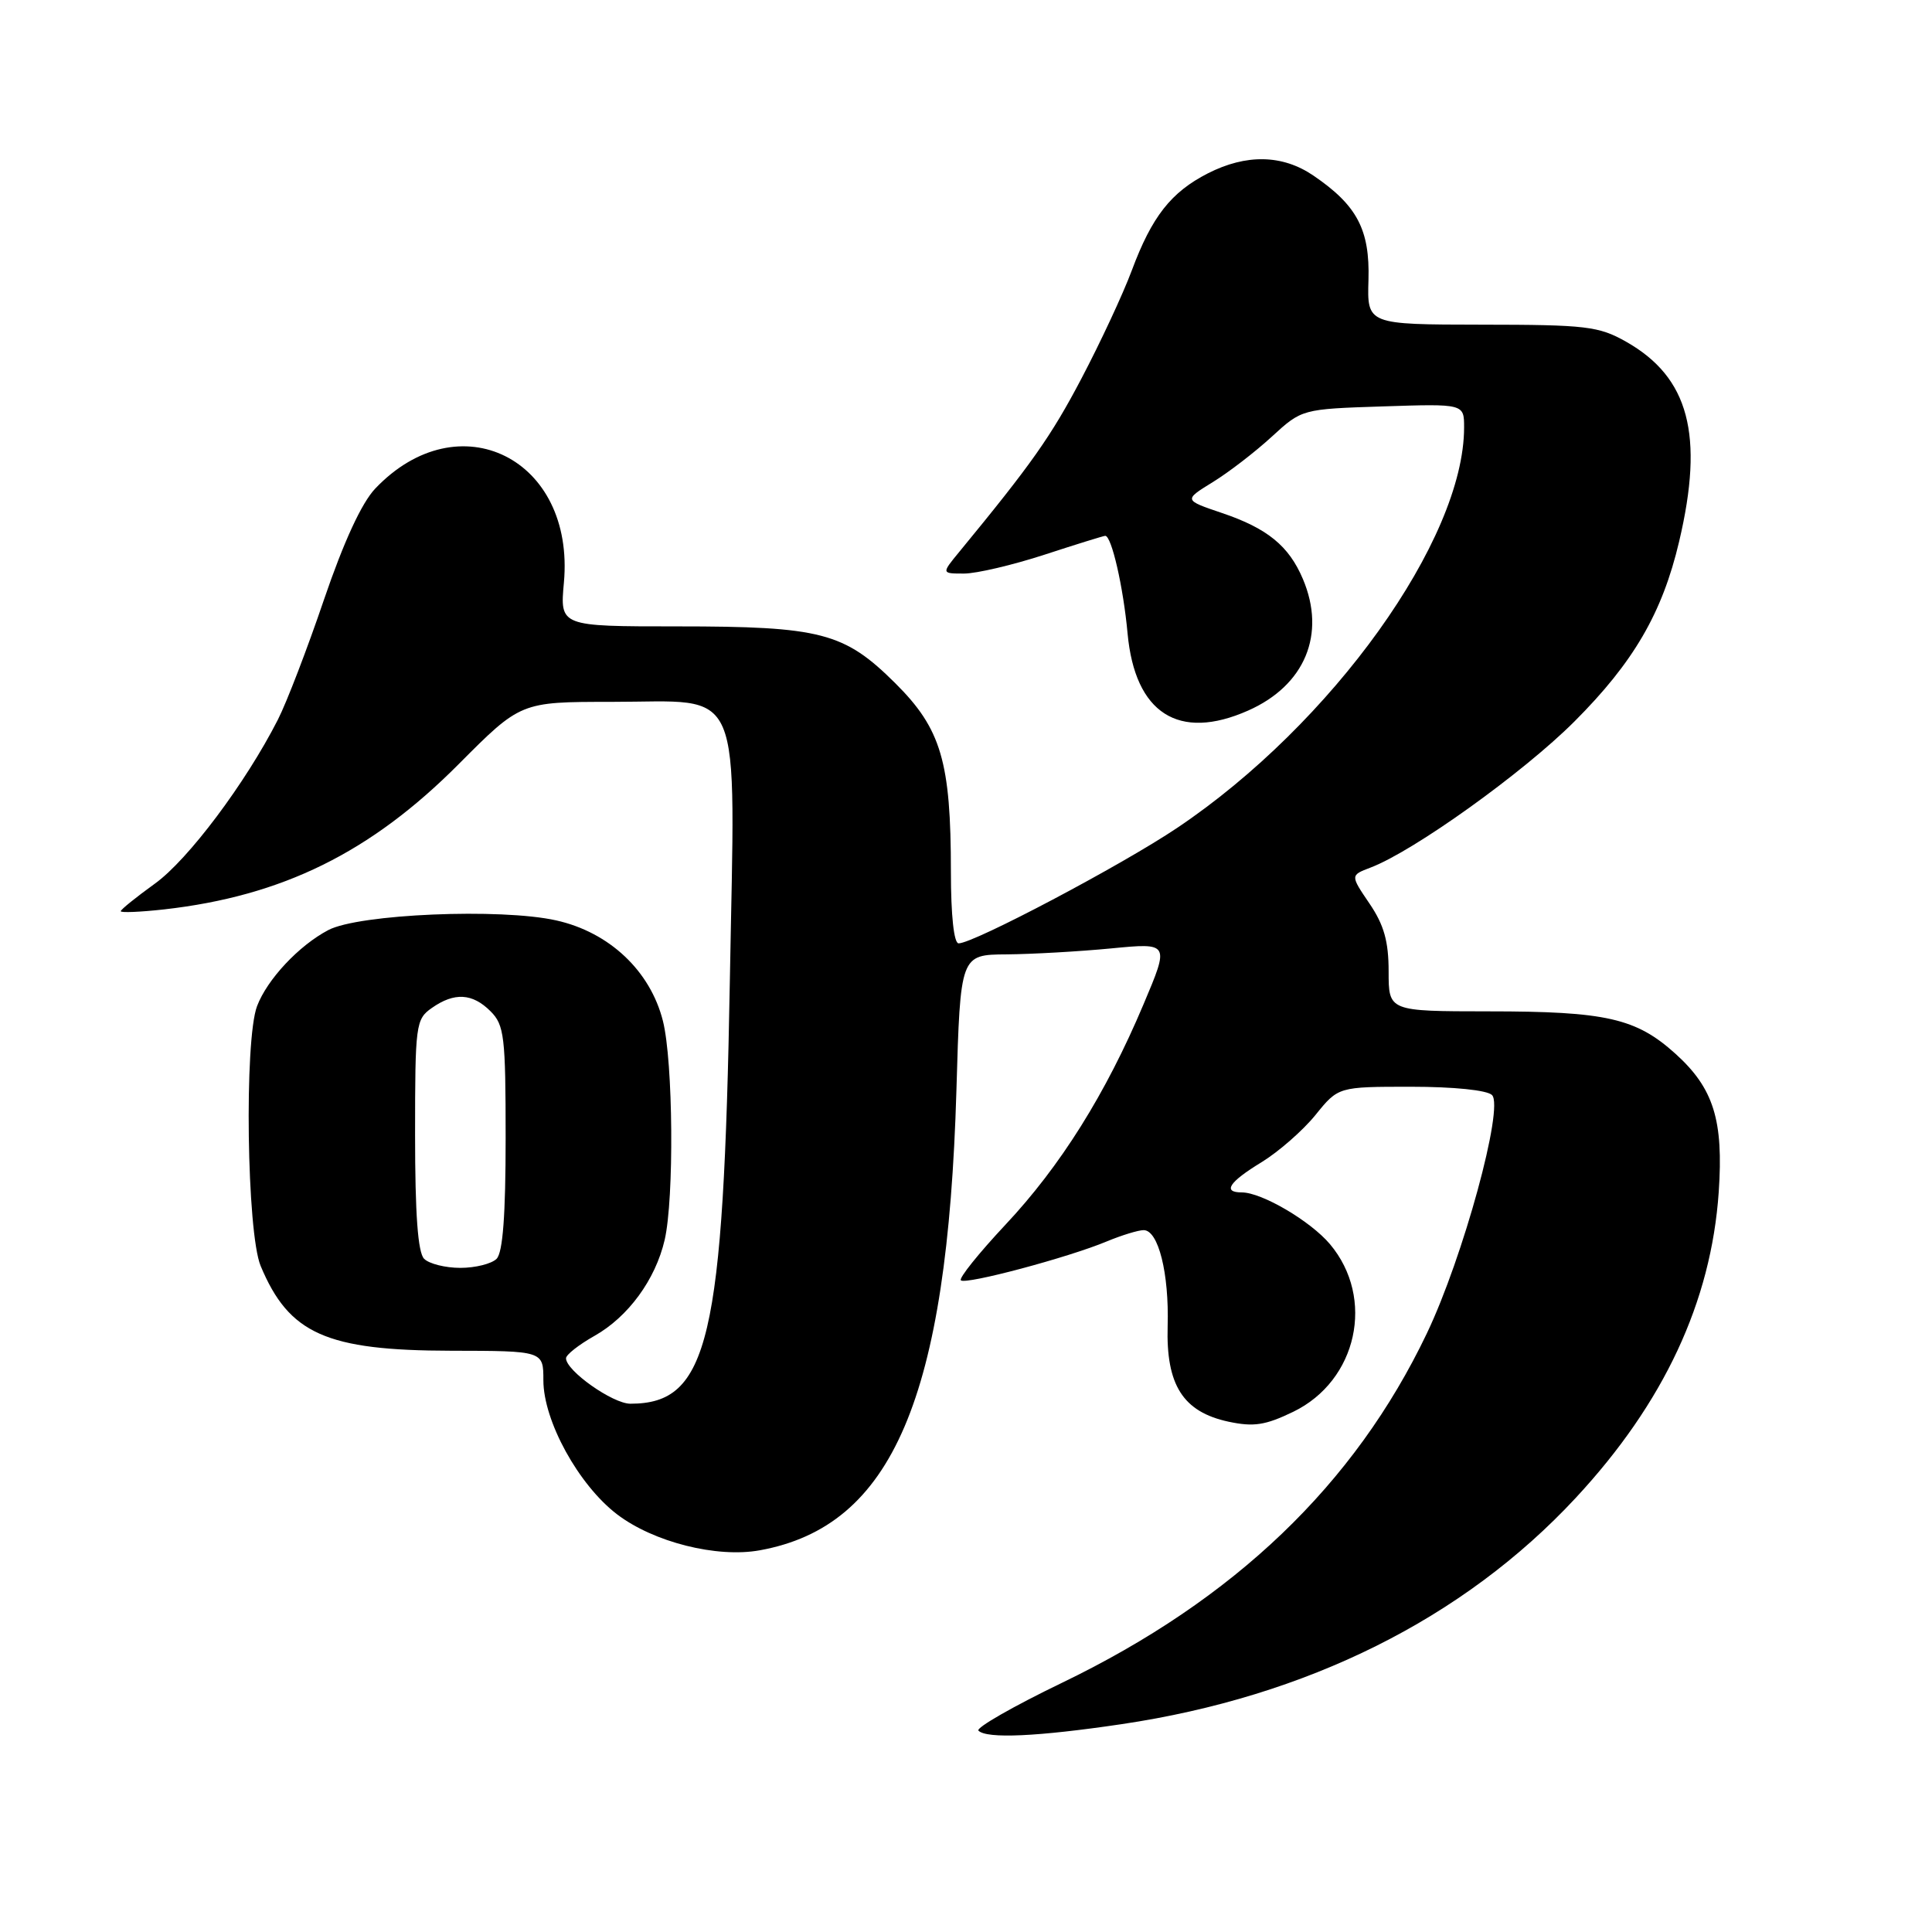 <?xml version="1.0" encoding="UTF-8" standalone="no"?>
<!DOCTYPE svg PUBLIC "-//W3C//DTD SVG 1.1//EN" "http://www.w3.org/Graphics/SVG/1.1/DTD/svg11.dtd" >
<svg xmlns="http://www.w3.org/2000/svg" xmlns:xlink="http://www.w3.org/1999/xlink" version="1.1" viewBox="0 0 256 256">
 <g >
 <path fill="currentColor"
d=" M 148.62 228.46 C 173.20 224.81 193.93 214.48 208.80 198.47 C 220.47 185.91 226.74 172.49 227.74 157.95 C 228.39 148.43 227.07 144.20 222.01 139.63 C 216.79 134.92 212.82 134.01 197.25 134.01 C 184.00 134.00 184.00 134.00 184.00 128.73 C 184.00 124.74 183.39 122.56 181.46 119.72 C 178.92 115.98 178.92 115.98 181.60 114.96 C 187.32 112.79 201.83 102.39 208.61 95.61 C 216.46 87.76 220.26 81.23 222.49 71.77 C 225.83 57.63 223.80 50.00 215.47 45.28 C 211.84 43.23 210.20 43.03 196.33 43.02 C 181.15 43.00 181.15 43.00 181.33 37.08 C 181.52 30.43 179.82 27.20 174.01 23.25 C 169.93 20.48 165.14 20.38 160.05 22.97 C 155.16 25.47 152.63 28.70 149.97 35.83 C 148.81 38.95 145.80 45.40 143.29 50.17 C 139.26 57.84 136.67 61.50 127.12 73.11 C 124.74 76.00 124.74 76.00 127.74 76.00 C 129.39 76.00 134.19 74.87 138.40 73.50 C 142.62 72.12 146.24 71.00 146.45 71.00 C 147.29 71.00 148.85 77.80 149.41 83.94 C 150.39 94.52 156.18 98.23 165.37 94.16 C 172.91 90.83 175.74 84.04 172.64 76.72 C 170.78 72.33 167.93 70.01 161.93 67.98 C 156.85 66.26 156.85 66.26 160.67 63.90 C 162.78 62.61 166.30 59.90 168.51 57.87 C 172.51 54.20 172.51 54.20 183.26 53.85 C 194.00 53.50 194.00 53.50 194.00 56.64 C 194.00 71.50 176.48 95.94 155.98 109.70 C 148.59 114.66 129.02 125.00 127.02 125.00 C 126.40 125.00 126.00 121.30 126.00 115.55 C 126.00 100.93 124.72 96.58 118.63 90.53 C 111.86 83.80 108.79 83.00 89.73 83.00 C 74.19 83.00 74.19 83.00 74.72 77.20 C 76.21 60.76 60.80 53.09 49.72 64.74 C 47.91 66.65 45.55 71.78 42.93 79.45 C 40.73 85.93 37.98 93.09 36.82 95.36 C 32.54 103.77 24.91 113.94 20.52 117.09 C 18.04 118.88 16.00 120.52 16.00 120.74 C 16.00 120.96 18.59 120.85 21.75 120.50 C 37.41 118.73 49.11 112.97 60.75 101.28 C 68.99 93.00 68.99 93.00 81.00 93.00 C 98.79 93.00 97.41 89.77 96.71 129.89 C 95.87 177.62 93.90 186.00 83.53 186.00 C 81.19 186.00 75.00 181.63 75.00 179.98 C 75.00 179.51 76.70 178.18 78.77 177.01 C 83.23 174.50 86.85 169.56 88.07 164.30 C 89.34 158.82 89.20 140.68 87.84 135.28 C 86.17 128.65 80.74 123.53 73.71 121.96 C 66.34 120.31 47.54 121.11 43.50 123.24 C 39.59 125.30 35.40 129.78 34.06 133.32 C 32.35 137.85 32.70 163.35 34.54 167.75 C 38.30 176.75 43.24 178.95 59.75 178.98 C 72.00 179.00 72.00 179.00 72.00 182.89 C 72.00 188.28 76.66 196.76 81.77 200.66 C 86.60 204.34 94.99 206.46 100.69 205.42 C 118.27 202.23 125.53 185.23 126.73 144.50 C 127.25 126.50 127.25 126.50 133.38 126.46 C 136.74 126.43 142.98 126.08 147.23 125.67 C 154.97 124.92 154.97 124.92 151.52 133.08 C 146.52 144.94 140.51 154.53 133.21 162.30 C 129.69 166.06 127.03 169.37 127.32 169.65 C 127.93 170.26 141.59 166.62 146.69 164.48 C 148.65 163.67 150.83 163.00 151.54 163.00 C 153.49 163.00 154.92 168.72 154.72 175.70 C 154.49 183.52 156.75 187.08 162.78 188.38 C 166.12 189.09 167.66 188.86 171.36 187.07 C 179.85 182.96 182.25 172.02 176.23 164.86 C 173.64 161.79 167.19 158.00 164.54 158.00 C 161.95 158.00 162.85 156.62 167.16 154.00 C 169.41 152.62 172.63 149.81 174.30 147.75 C 177.33 144.00 177.33 144.00 186.97 144.00 C 192.62 144.00 197.05 144.45 197.70 145.10 C 199.31 146.71 193.87 166.63 189.06 176.69 C 179.50 196.71 163.58 211.95 140.74 222.97 C 134.27 226.09 129.28 228.95 129.65 229.32 C 130.75 230.42 137.50 230.11 148.62 228.46 Z  M 56.20 166.80 C 55.37 165.97 55.00 160.88 55.00 150.36 C 55.00 135.74 55.09 135.05 57.22 133.56 C 60.21 131.46 62.60 131.60 65.00 134.00 C 66.82 135.82 67.00 137.33 67.00 150.80 C 67.00 160.98 66.63 165.97 65.80 166.80 C 65.14 167.46 62.98 168.00 61.00 168.00 C 59.02 168.00 56.86 167.46 56.20 166.80 Z "/>
</g>
</svg>